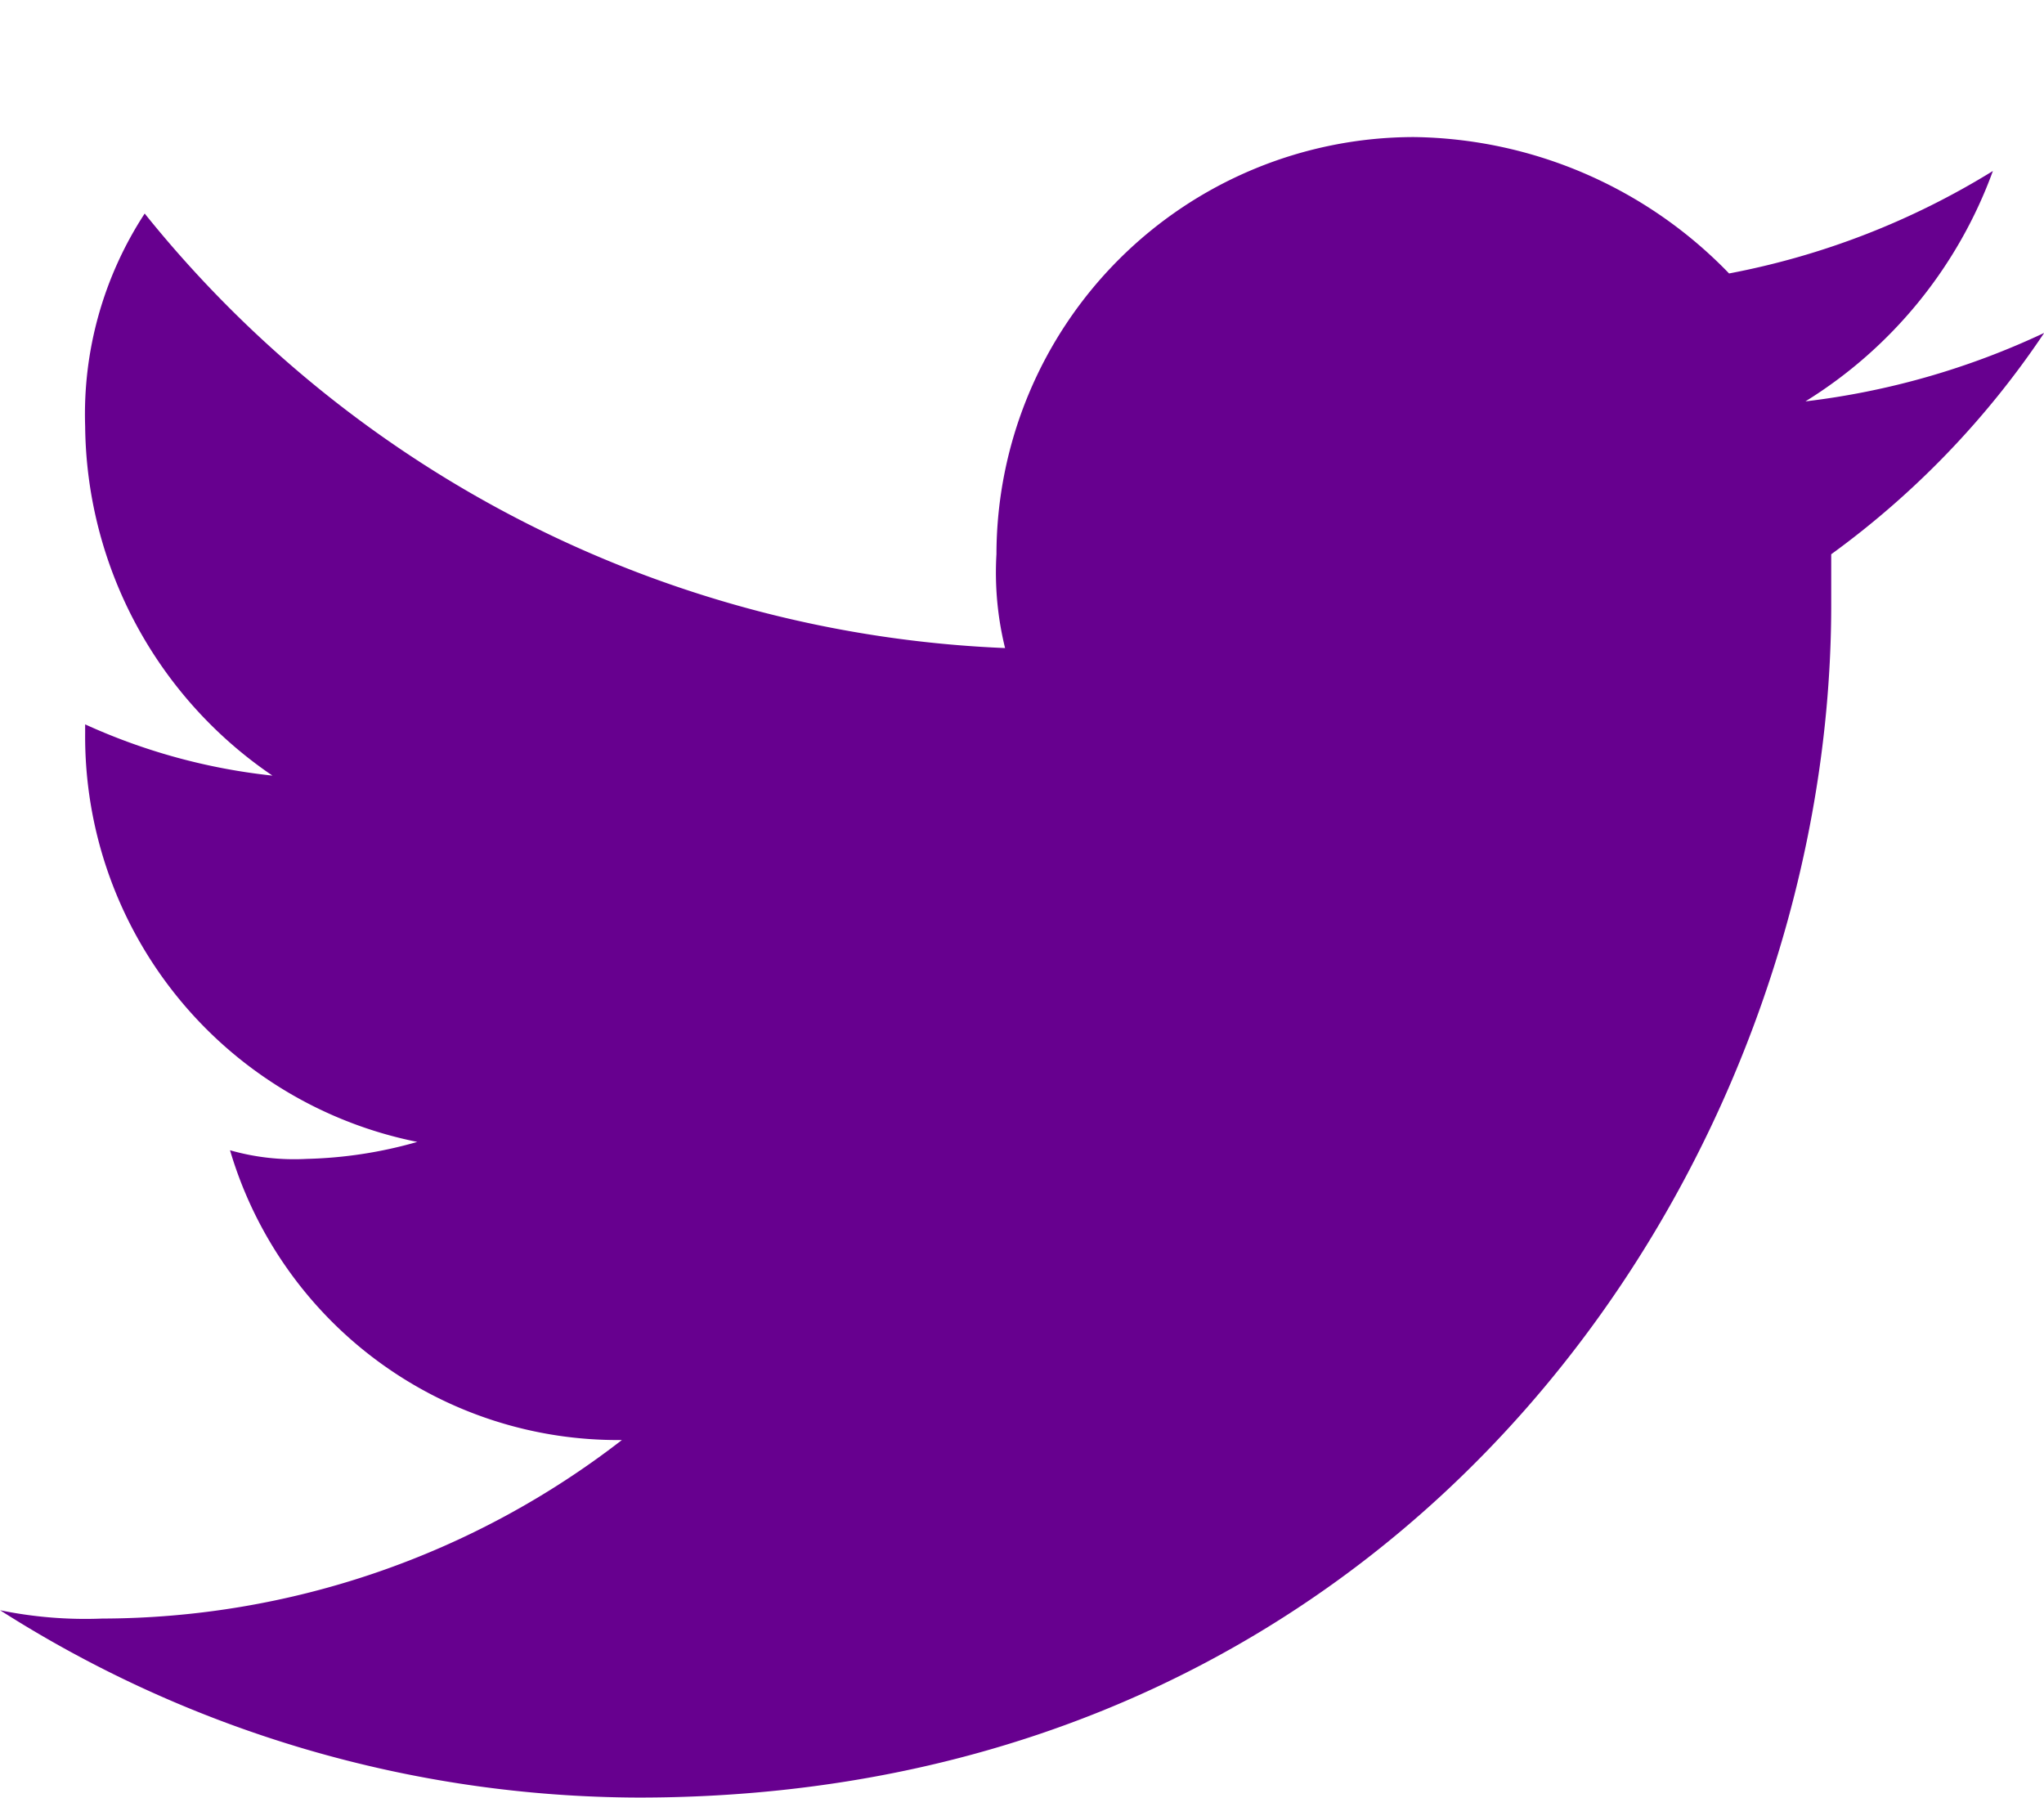 <svg id="download" xmlns="http://www.w3.org/2000/svg" width="49.231" height="43.301" viewBox="0 0 49.231 43.301">
  <path id="Path_602" data-name="Path 602" d="M0,39.6V0H39.6V39.6Z" transform="translate(0)" fill="none"/>
  <g id="Group_40" data-name="Group 40" transform="translate(0 3.3)">
    <path id="Path_603" data-name="Path 603" d="M49.231,19.053A18.636,18.636,0,0,1,43.485,20.7,10.916,10.916,0,0,0,48,15.151a18.717,18.717,0,0,1-6.354,2.468,10.739,10.739,0,0,0-7.588-3.285A10.066,10.066,0,0,0,24,24.381a7.589,7.589,0,0,0,.208,2.26A28.061,28.061,0,0,1,3.485,16.176,8.83,8.83,0,0,0,2.051,21.3a10.286,10.286,0,0,0,4.511,8.413,14.588,14.588,0,0,1-4.511-1.234v.208a9.956,9.956,0,0,0,8,9.848,10.533,10.533,0,0,1-2.66.409,5.625,5.625,0,0,1-1.851-.208,9.737,9.737,0,0,0,9.439,6.979,20.508,20.508,0,0,1-12.516,4.3,10.207,10.207,0,0,1-2.46-.2,28.741,28.741,0,0,0,15.385,4.511c18.67,0,28.718-15.385,28.718-28.718V24.382a21.061,21.061,0,0,0,5.128-5.329" transform="translate(0 -14.333)" fill="#67008f"/>
  </g>
</svg>
